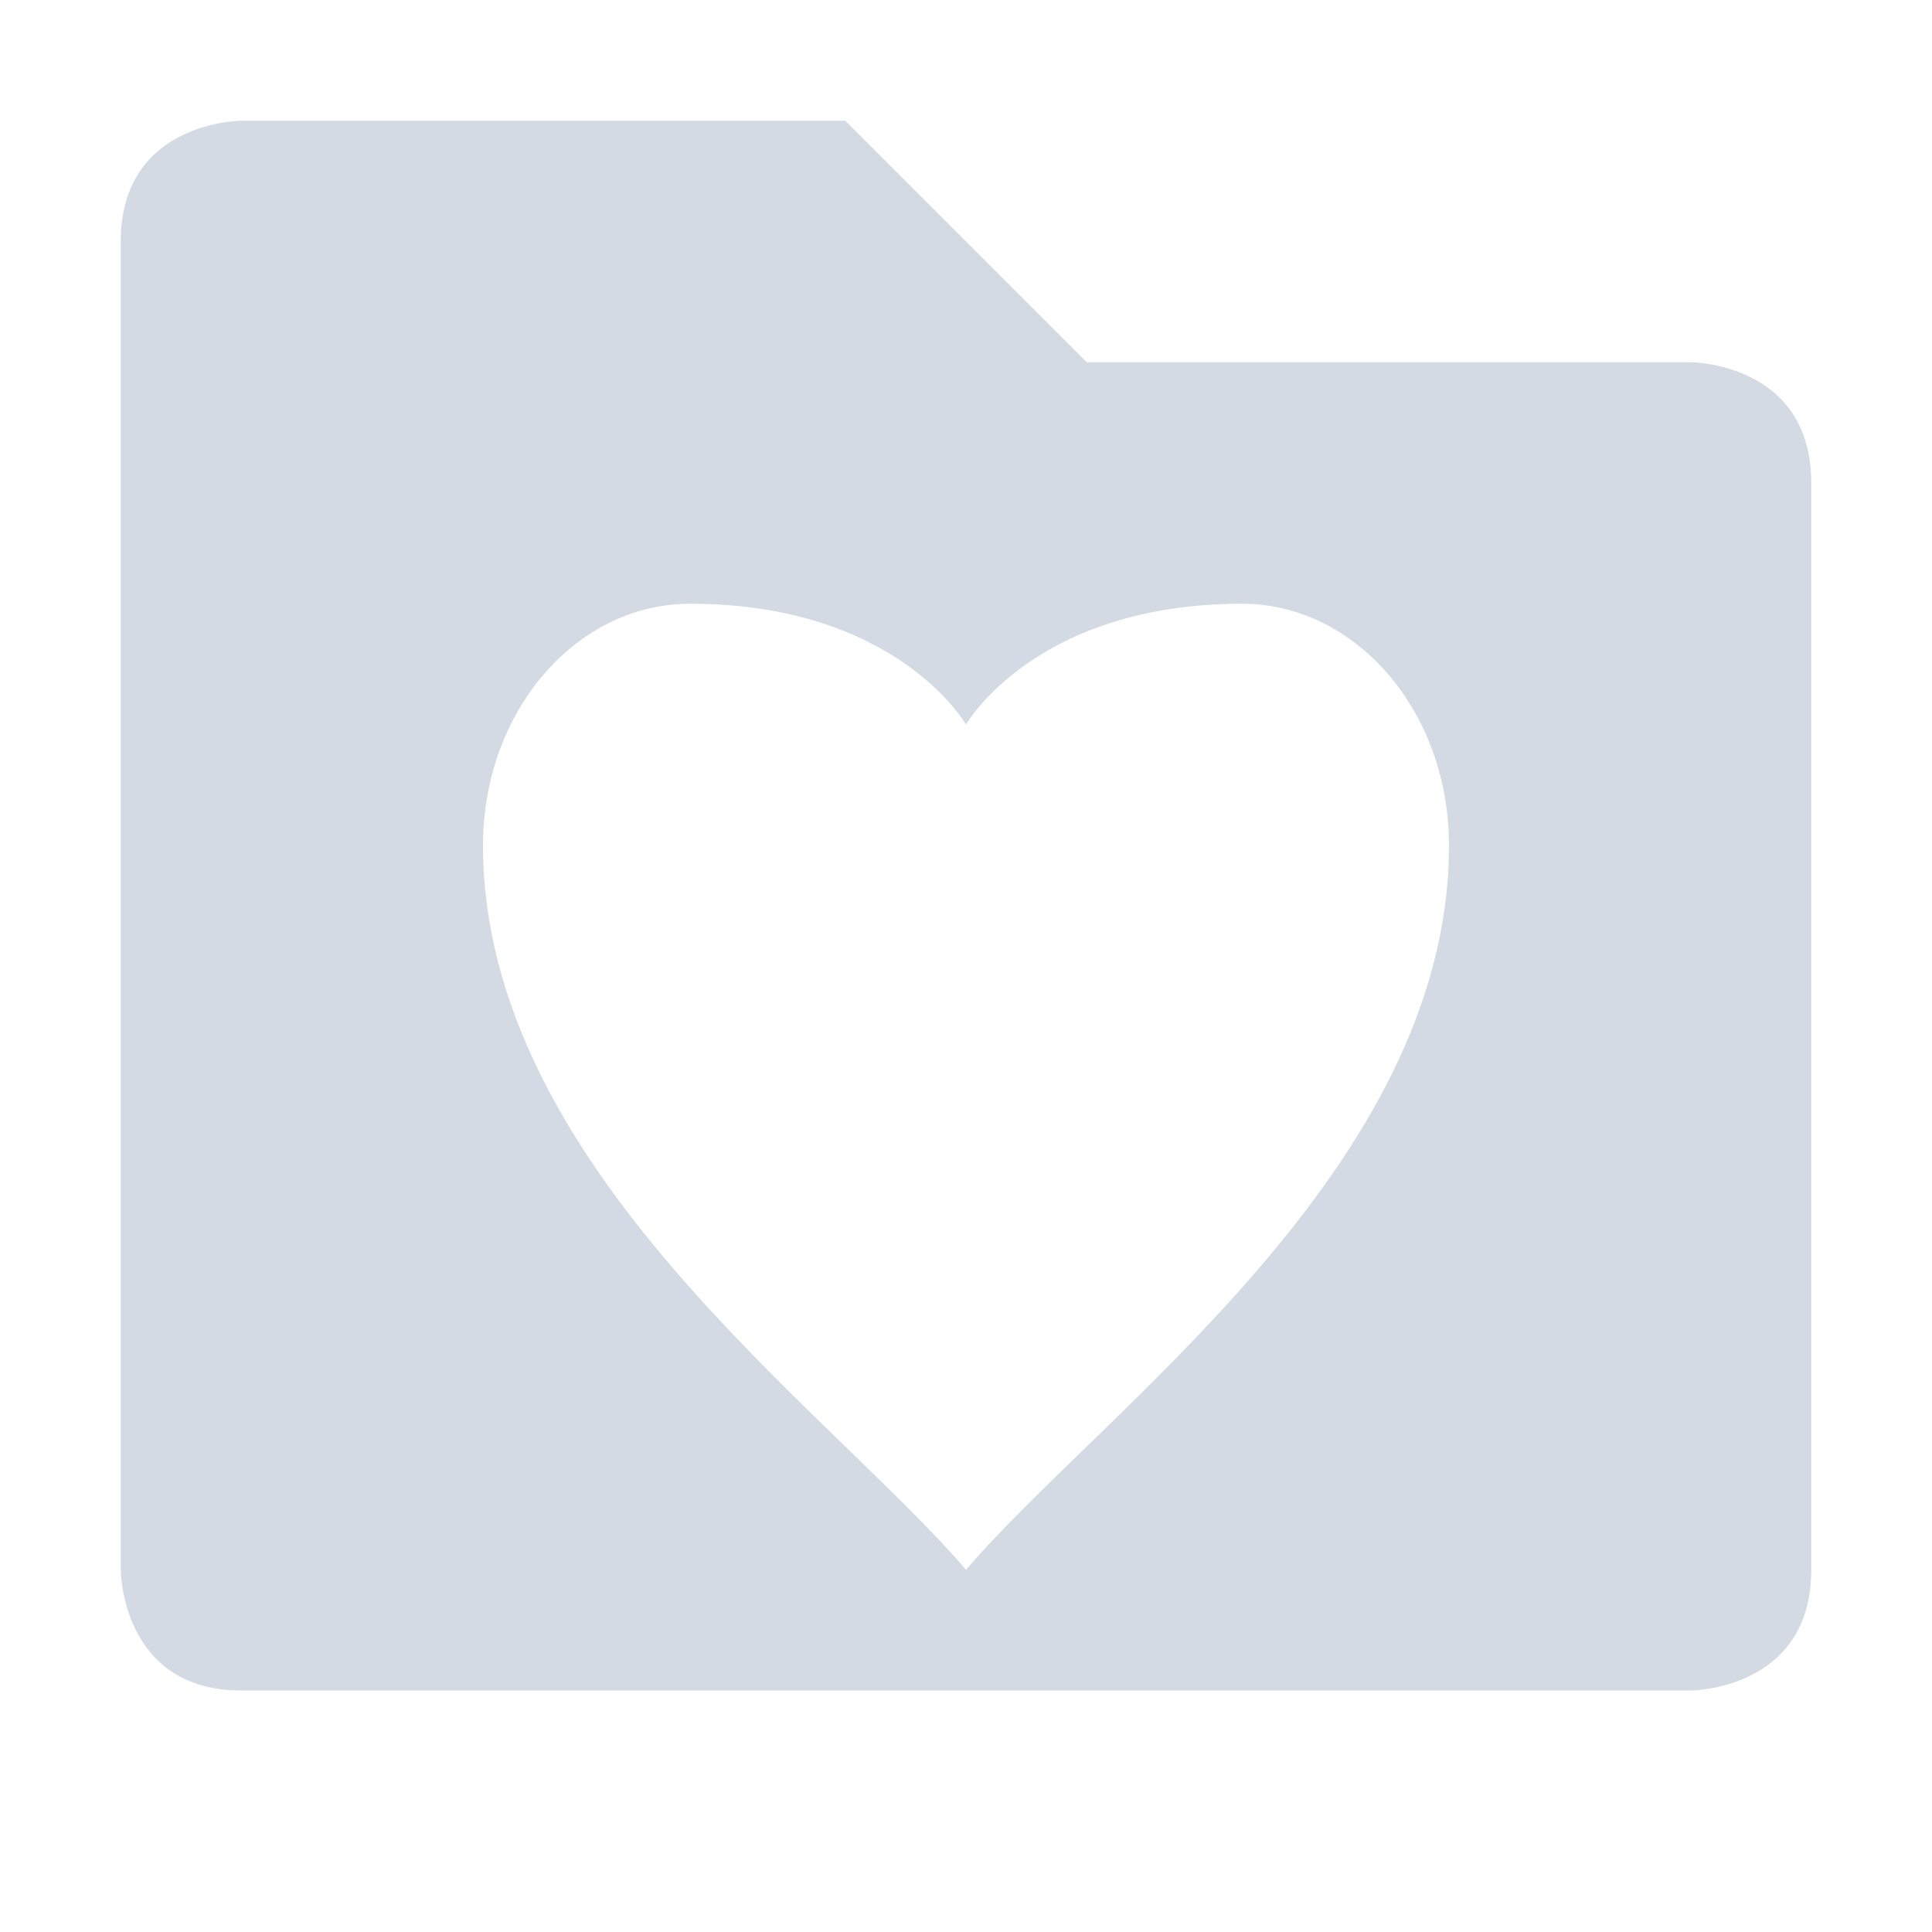 <?xml version="1.0" encoding="UTF-8" standalone="no"?>
<svg
   xmlns:dc="http://purl.org/dc/elements/1.1/"
   xmlns:cc="http://creativecommons.org/ns#"
   xmlns:rdf="http://www.w3.org/1999/02/22-rdf-syntax-ns#"
   xmlns:svg="http://www.w3.org/2000/svg"
   xmlns="http://www.w3.org/2000/svg"
   xmlns:sodipodi="http://sodipodi.sourceforge.net/DTD/sodipodi-0.dtd"
   xmlns:inkscape="http://www.inkscape.org/namespaces/inkscape"
   width="16"
   height="16"
   viewBox="0 0 16 16"
   id="svg2"
   version="1.1"
   inkscape:version="0.91 r13725"
   sodipodi:docname="favorite-folder.svg">
  <sodipodi:namedview
     pagecolor="#ffffff"
     bordercolor="#666666"
     borderopacity="1"
     objecttolerance="10"
     gridtolerance="10"
     guidetolerance="10"
     inkscape:pageopacity="0"
     inkscape:pageshadow="2"
     inkscape:window-width="1535"
     inkscape:window-height="876"
     id="namedview9"
     showgrid="true"
     inkscape:zoom="29.5"
     inkscape:cx="8"
     inkscape:cy="8"
     inkscape:window-x="65"
     inkscape:window-y="24"
     inkscape:window-maximized="1"
     inkscape:current-layer="svg2">
    <inkscape:grid
       type="xygrid"
       id="grid4172" />
  </sodipodi:namedview>
  <defs
     id="defs4">
    <style
       type="text/css"
       id="current-color-scheme">
   .ColorScheme-Text { color:#d3dae3; }
  </style>
    <style
       id="current-color-scheme-3"
       type="text/css">
   .ColorScheme-Text { color:#d3dae3; }
  </style>
  </defs>
  <path
     style="fill:#d3dae3;opacity:1;fill-opacity:1"
     d="M 2 1 C 2 1 1 1 1 2 L 1 13 C 1 13 1 14 2 14 L 14 14 C 14 14 15 14 15 13 L 15 4 C 15 3 14 3 14 3 L 9 3 L 7 1 L 2 1 z M 5.715 5 C 7.429 5 8 6 8 6 C 8 6 8.571 5 10.285 5 C 11.232 5 12 5.895 12 7 C 12 9.667 9.143 11.667 8 13 C 6.857 11.667 4 9.667 4 7 C 4 5.895 4.768 5 5.715 5 z "
     id="path7" />
</svg>
